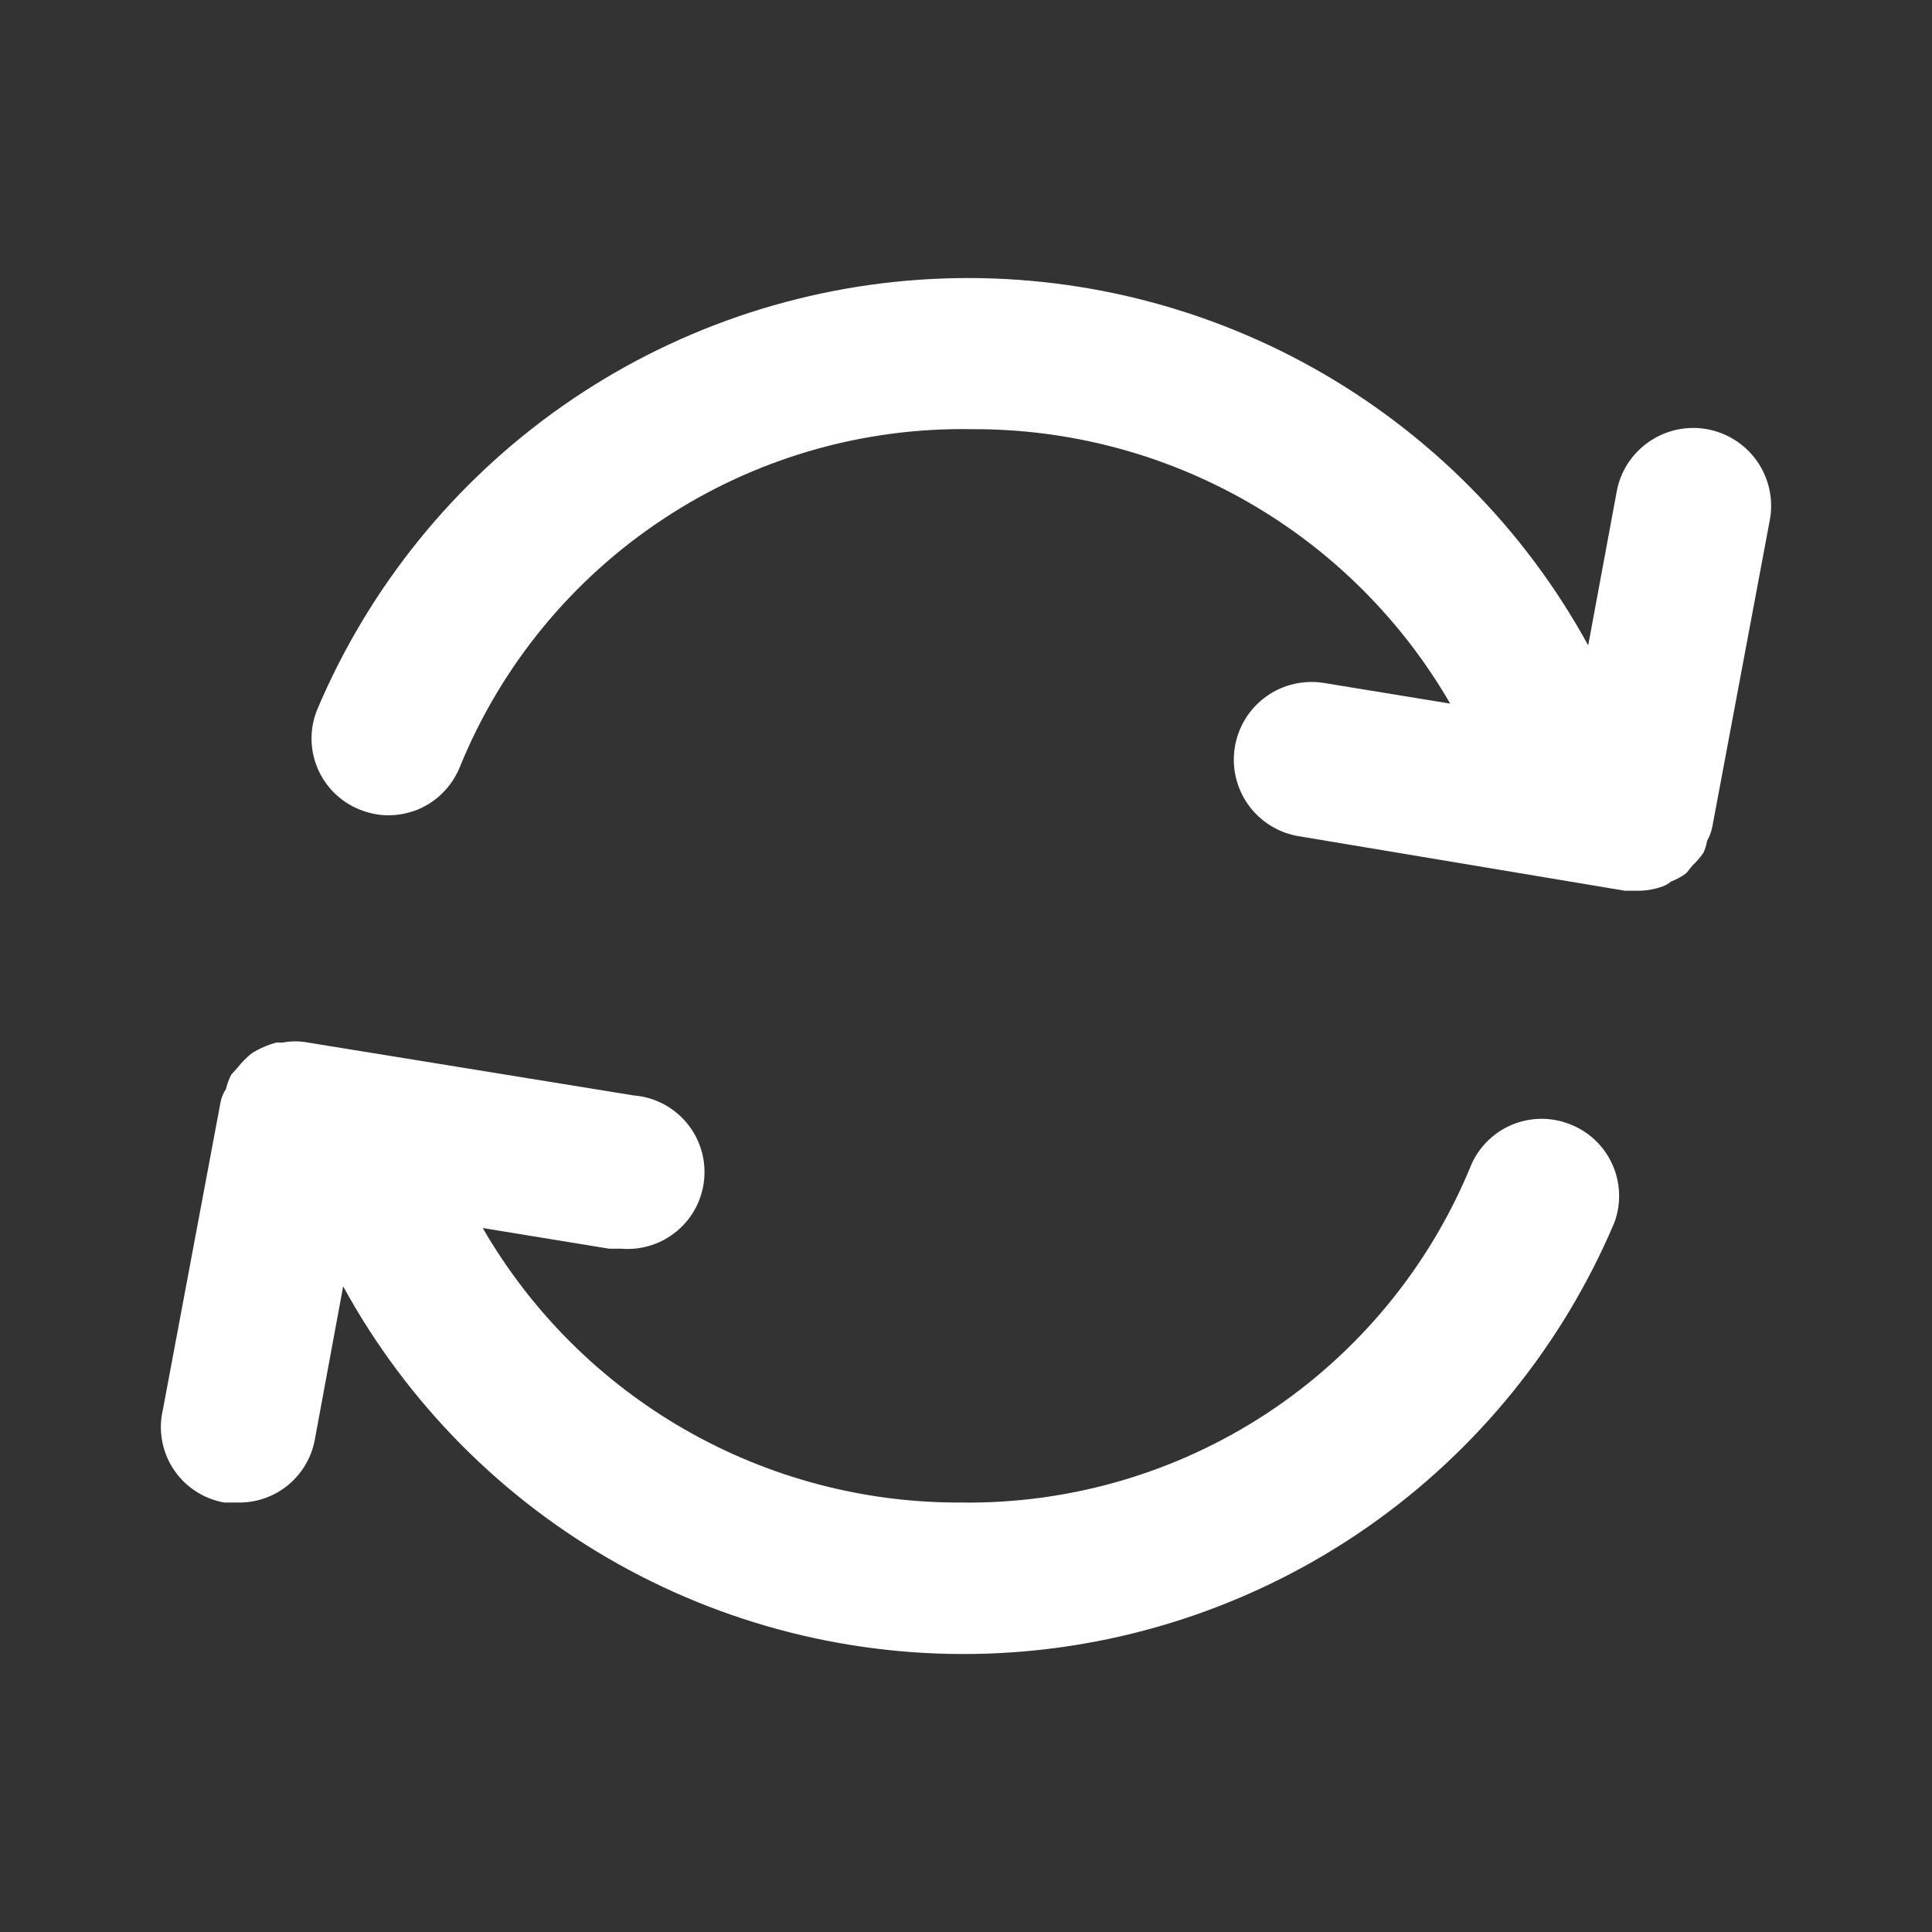<svg width="21" height="21" viewBox="0 0 21 21" fill="none" xmlns="http://www.w3.org/2000/svg">
<rect x="0" y="0" width="21" height="21" fill="#333333" stroke="none"/>
<path d="M18.555 9.14C18.583 9.091 18.603 9.037 18.613 8.982L19.238 5.648C19.278 5.427 19.228 5.2 19.1 5.015C18.972 4.831 18.776 4.705 18.555 4.665C18.334 4.625 18.106 4.675 17.922 4.803C17.737 4.931 17.611 5.127 17.572 5.348L17.263 7.015C16.57 5.748 15.533 4.703 14.272 3.998C13.011 3.294 11.578 2.959 10.135 3.032C8.693 3.105 7.3 3.583 6.117 4.411C4.934 5.24 4.009 6.385 3.447 7.715C3.364 7.92 3.366 8.148 3.452 8.351C3.538 8.554 3.701 8.715 3.905 8.798C4.007 8.84 4.116 8.862 4.226 8.862C4.336 8.861 4.445 8.839 4.546 8.797C4.648 8.754 4.74 8.692 4.817 8.613C4.894 8.535 4.955 8.442 4.997 8.34C5.445 7.237 6.217 6.296 7.211 5.64C8.204 4.984 9.373 4.644 10.563 4.665C11.616 4.66 12.651 4.933 13.565 5.457C14.478 5.981 15.236 6.737 15.763 7.648L14.388 7.423C14.279 7.406 14.167 7.41 14.059 7.436C13.951 7.461 13.85 7.508 13.76 7.573C13.67 7.638 13.594 7.72 13.536 7.815C13.478 7.909 13.439 8.014 13.422 8.123C13.404 8.233 13.408 8.345 13.434 8.452C13.46 8.56 13.506 8.662 13.571 8.752C13.636 8.841 13.719 8.918 13.813 8.976C13.907 9.034 14.012 9.073 14.122 9.09L17.663 9.682H17.797C17.893 9.683 17.989 9.666 18.08 9.632C18.11 9.62 18.139 9.603 18.163 9.582C18.223 9.559 18.279 9.529 18.33 9.49L18.397 9.407C18.44 9.366 18.479 9.322 18.513 9.273C18.534 9.231 18.548 9.186 18.555 9.14Z" fill="white"/>
<path d="M17.072 12.223C16.969 12.181 16.86 12.16 16.749 12.161C16.639 12.162 16.53 12.185 16.428 12.228C16.326 12.272 16.235 12.335 16.158 12.414C16.081 12.493 16.02 12.587 15.98 12.69C15.528 13.781 14.759 14.711 13.773 15.361C12.786 16.01 11.627 16.348 10.447 16.332C9.394 16.337 8.359 16.063 7.445 15.539C6.532 15.015 5.774 14.26 5.247 13.348L6.622 13.573H6.755C6.976 13.591 7.195 13.52 7.364 13.376C7.533 13.233 7.637 13.028 7.655 12.807C7.673 12.586 7.602 12.367 7.458 12.198C7.314 12.029 7.109 11.924 6.888 11.907L3.347 11.332C3.256 11.315 3.163 11.315 3.072 11.332H3.005C2.911 11.357 2.821 11.396 2.738 11.448C2.682 11.492 2.632 11.542 2.588 11.598L2.513 11.682C2.488 11.732 2.468 11.785 2.455 11.84C2.426 11.883 2.406 11.931 2.397 11.982L1.772 15.315C1.745 15.426 1.741 15.541 1.761 15.653C1.78 15.765 1.822 15.873 1.885 15.968C1.947 16.063 2.029 16.145 2.124 16.207C2.219 16.27 2.326 16.312 2.438 16.332H2.588C2.786 16.335 2.978 16.268 3.13 16.143C3.283 16.018 3.386 15.842 3.422 15.648L3.73 13.982C4.423 15.249 5.459 16.295 6.719 17C7.979 17.705 9.413 18.041 10.855 17.969C12.297 17.897 13.69 17.419 14.874 16.592C16.057 15.764 16.984 14.62 17.547 13.29C17.623 13.085 17.616 12.859 17.527 12.66C17.438 12.46 17.275 12.303 17.072 12.223Z" fill="white"/>
</svg>
